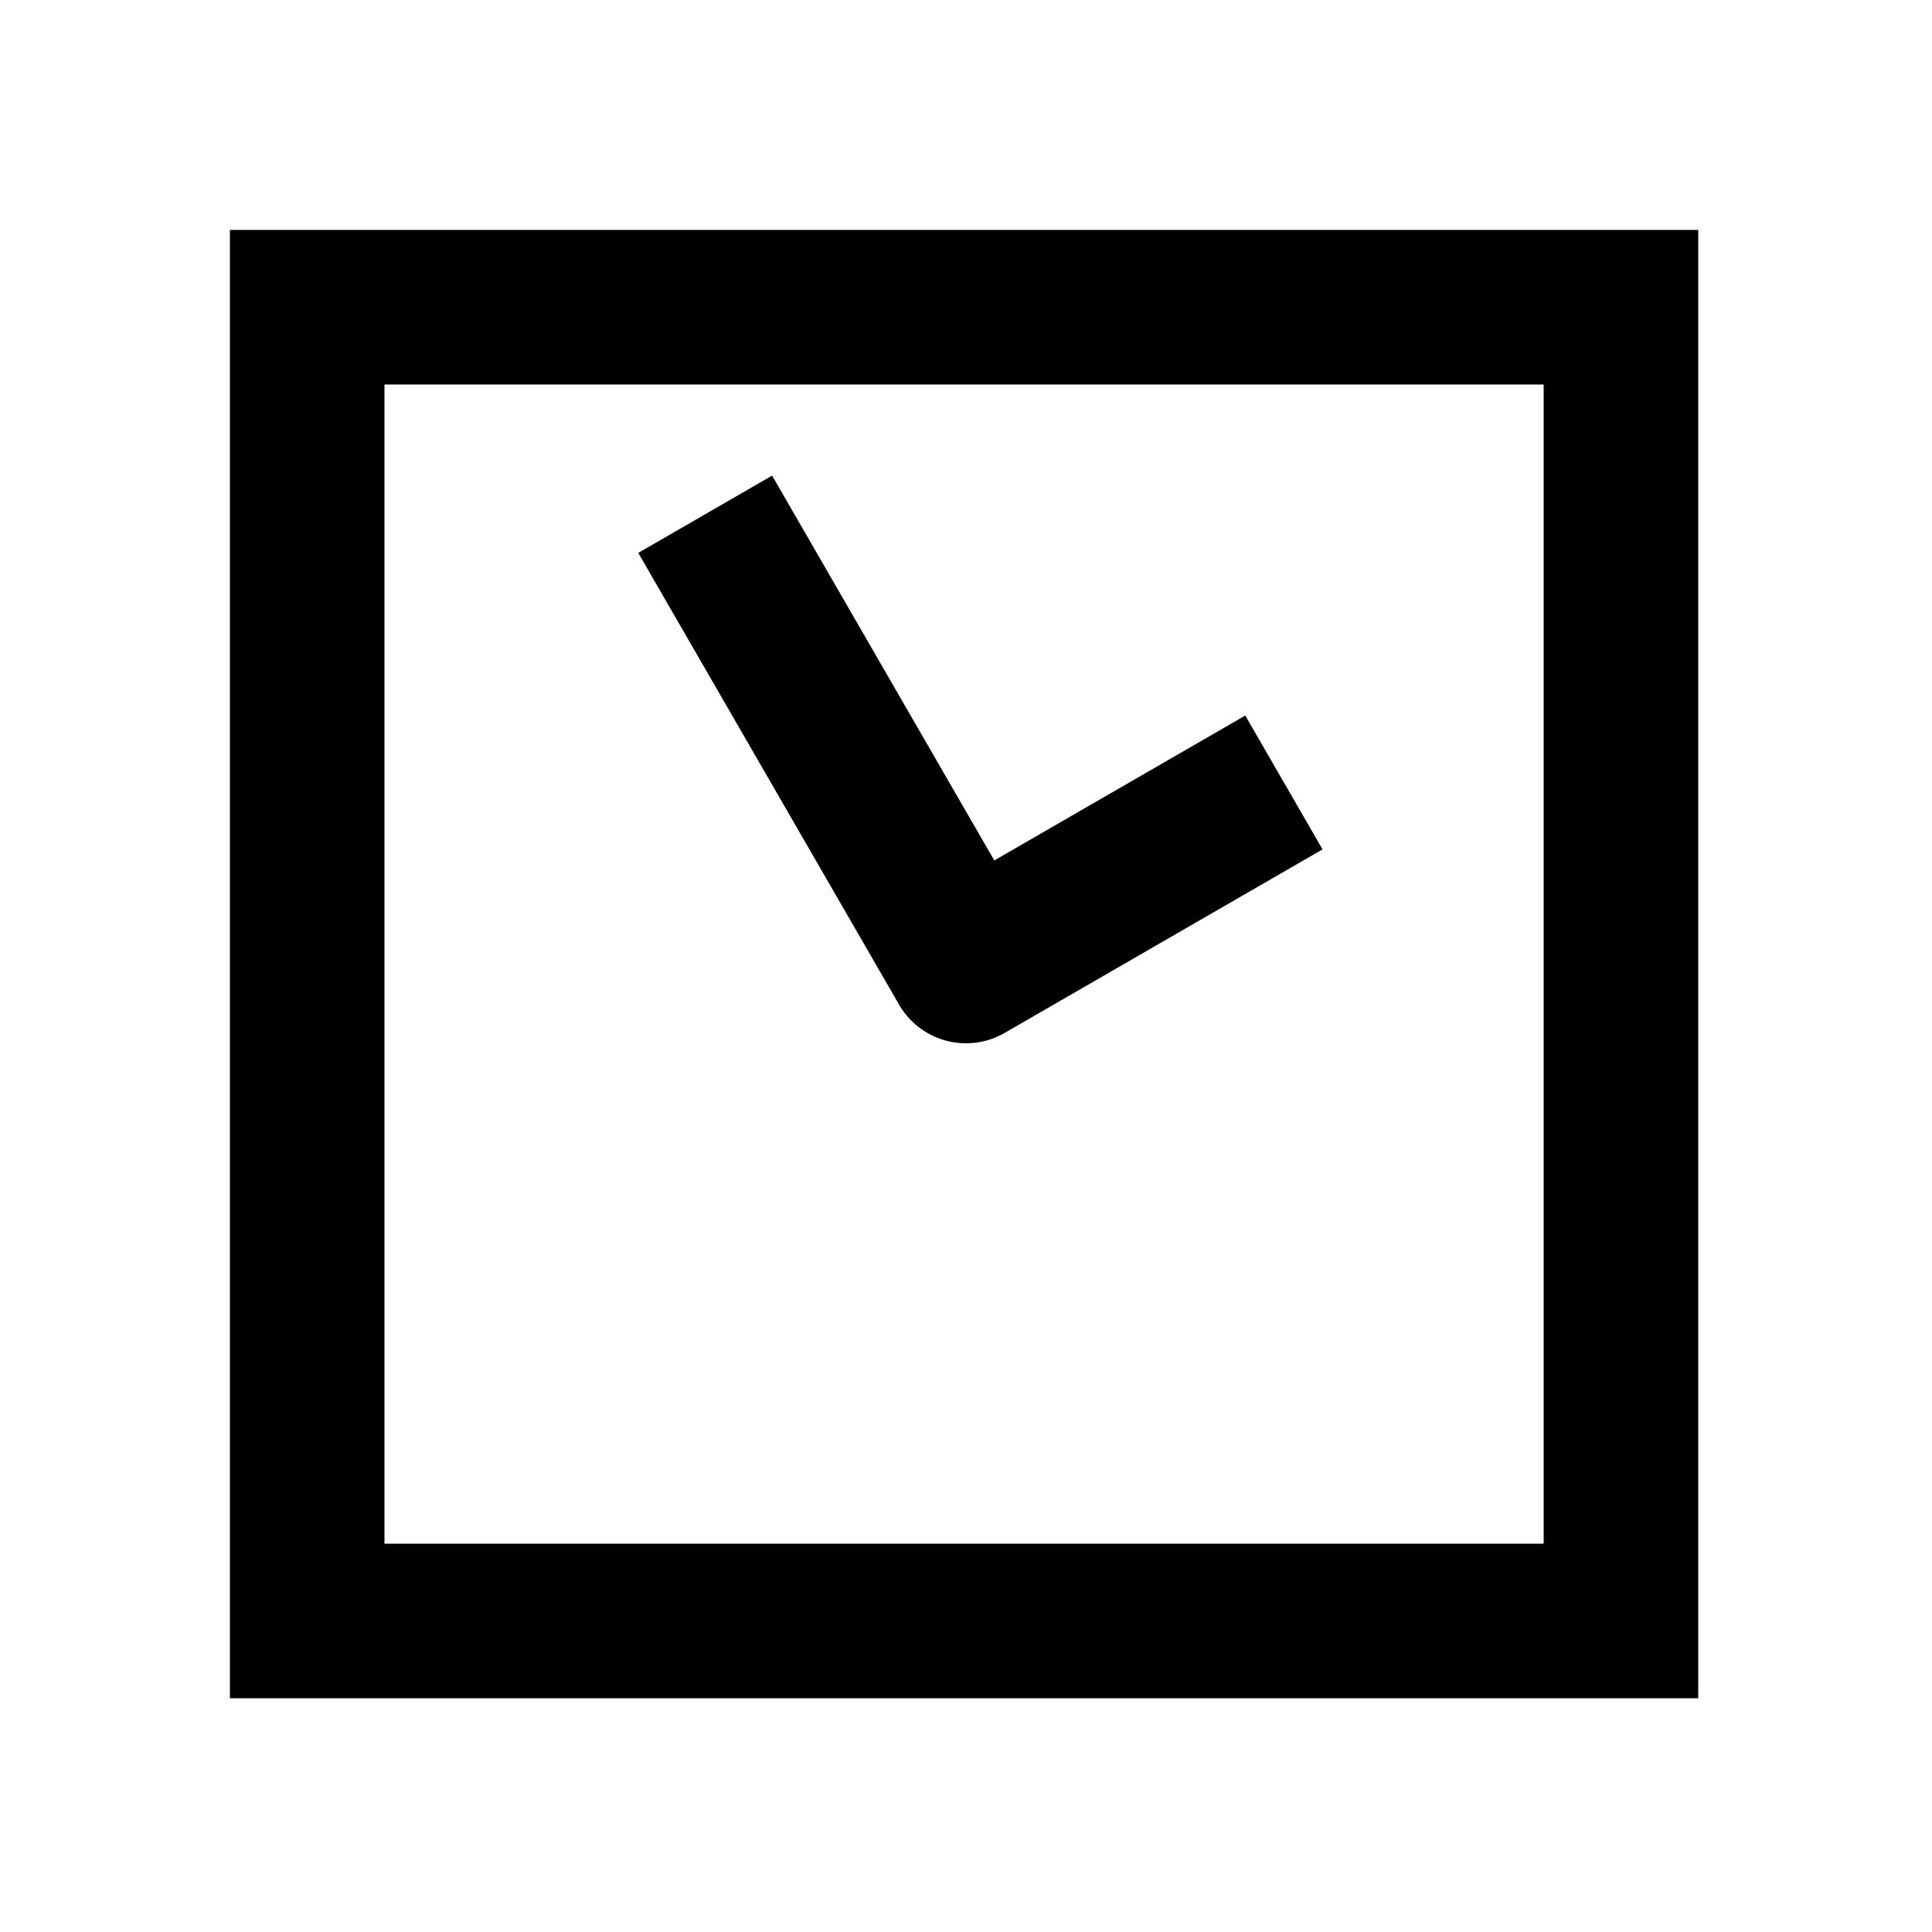 <svg xmlns="http://www.w3.org/2000/svg" width="1000" height="1000"><path d="m213.826-169.64-34.64 20L-20-34.64A40.004 40.004 0 0 0-34.64 20l75 129.904 20 34.64 69.28-40-20-34.64-55-95.263 164.546-95 34.64-20zM381-381h-760v760h760zm-80 80v600h-600v-600z" style="-inkscape-stroke:none" transform="rotate(-90 500 0)"/></svg>